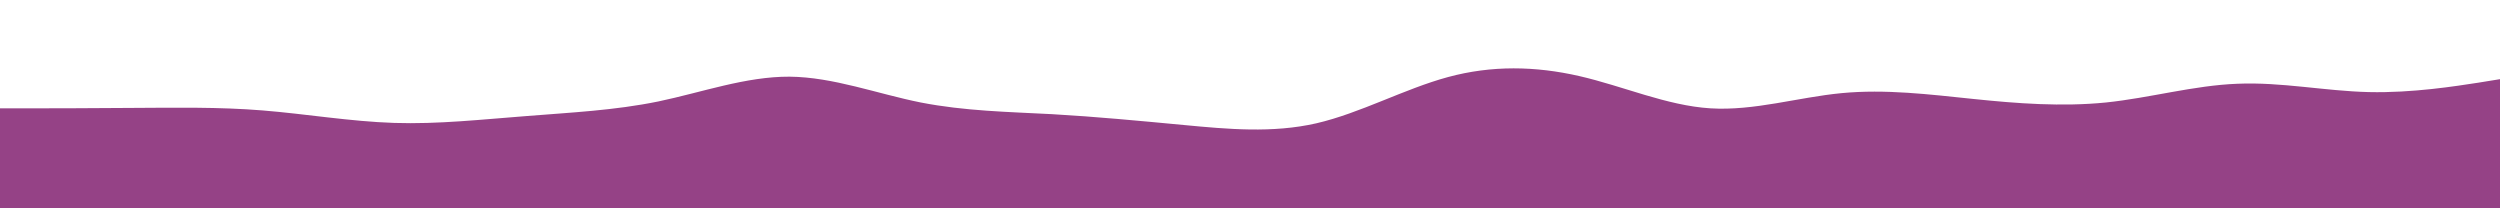 <svg id="visual" viewBox="0 0 1200 100" width="1200" height="100" xmlns="http://www.w3.org/2000/svg" xmlns:xlink="http://www.w3.org/1999/xlink" version="1.1"><path d="M0 52L10.5 52C21 52 42 52 63 51.8C84 51.7 105 51.3 126 53C147 54.7 168 58.3 189.2 59C210.3 59.7 231.7 57.3 252.8 55.7C274 54 295 53 316 48.7C337 44.3 358 36.7 379 36.8C400 37 421 45 442 49.2C463 53.3 484 53.7 505 54.8C526 56 547 58 568.2 60C589.3 62 610.7 64 631.8 59.2C653 54.3 674 42.7 695 37C716 31.3 737 31.7 758 36.5C779 41.3 800 50.7 821 52C842 53.3 863 46.7 884 44.7C905 42.7 926 45.3 947.2 47.5C968.3 49.7 989.7 51.3 1010.8 49.2C1032 47 1053 41 1074 40.2C1095 39.3 1116 43.7 1137 44.2C1158 44.7 1179 41.3 1189.5 39.7L1200 38L1200 101L1189.5 101C1179 101 1158 101 1137 101C1116 101 1095 101 1074 101C1053 101 1032 101 1010.8 101C989.7 101 968.3 101 947.2 101C926 101 905 101 884 101C863 101 842 101 821 101C800 101 779 101 758 101C737 101 716 101 695 101C674 101 653 101 631.8 101C610.7 101 589.3 101 568.2 101C547 101 526 101 505 101C484 101 463 101 442 101C421 101 400 101 379 101C358 101 337 101 316 101C295 101 274 101 252.8 101C231.7 101 210.3 101 189.2 101C168 101 147 101 126 101C105 101 84 101 63 101C42 101 21 101 10.5 101L0 101Z" fill="#954286" stroke-linecap="round" stroke-linejoin="miter"></path></svg>